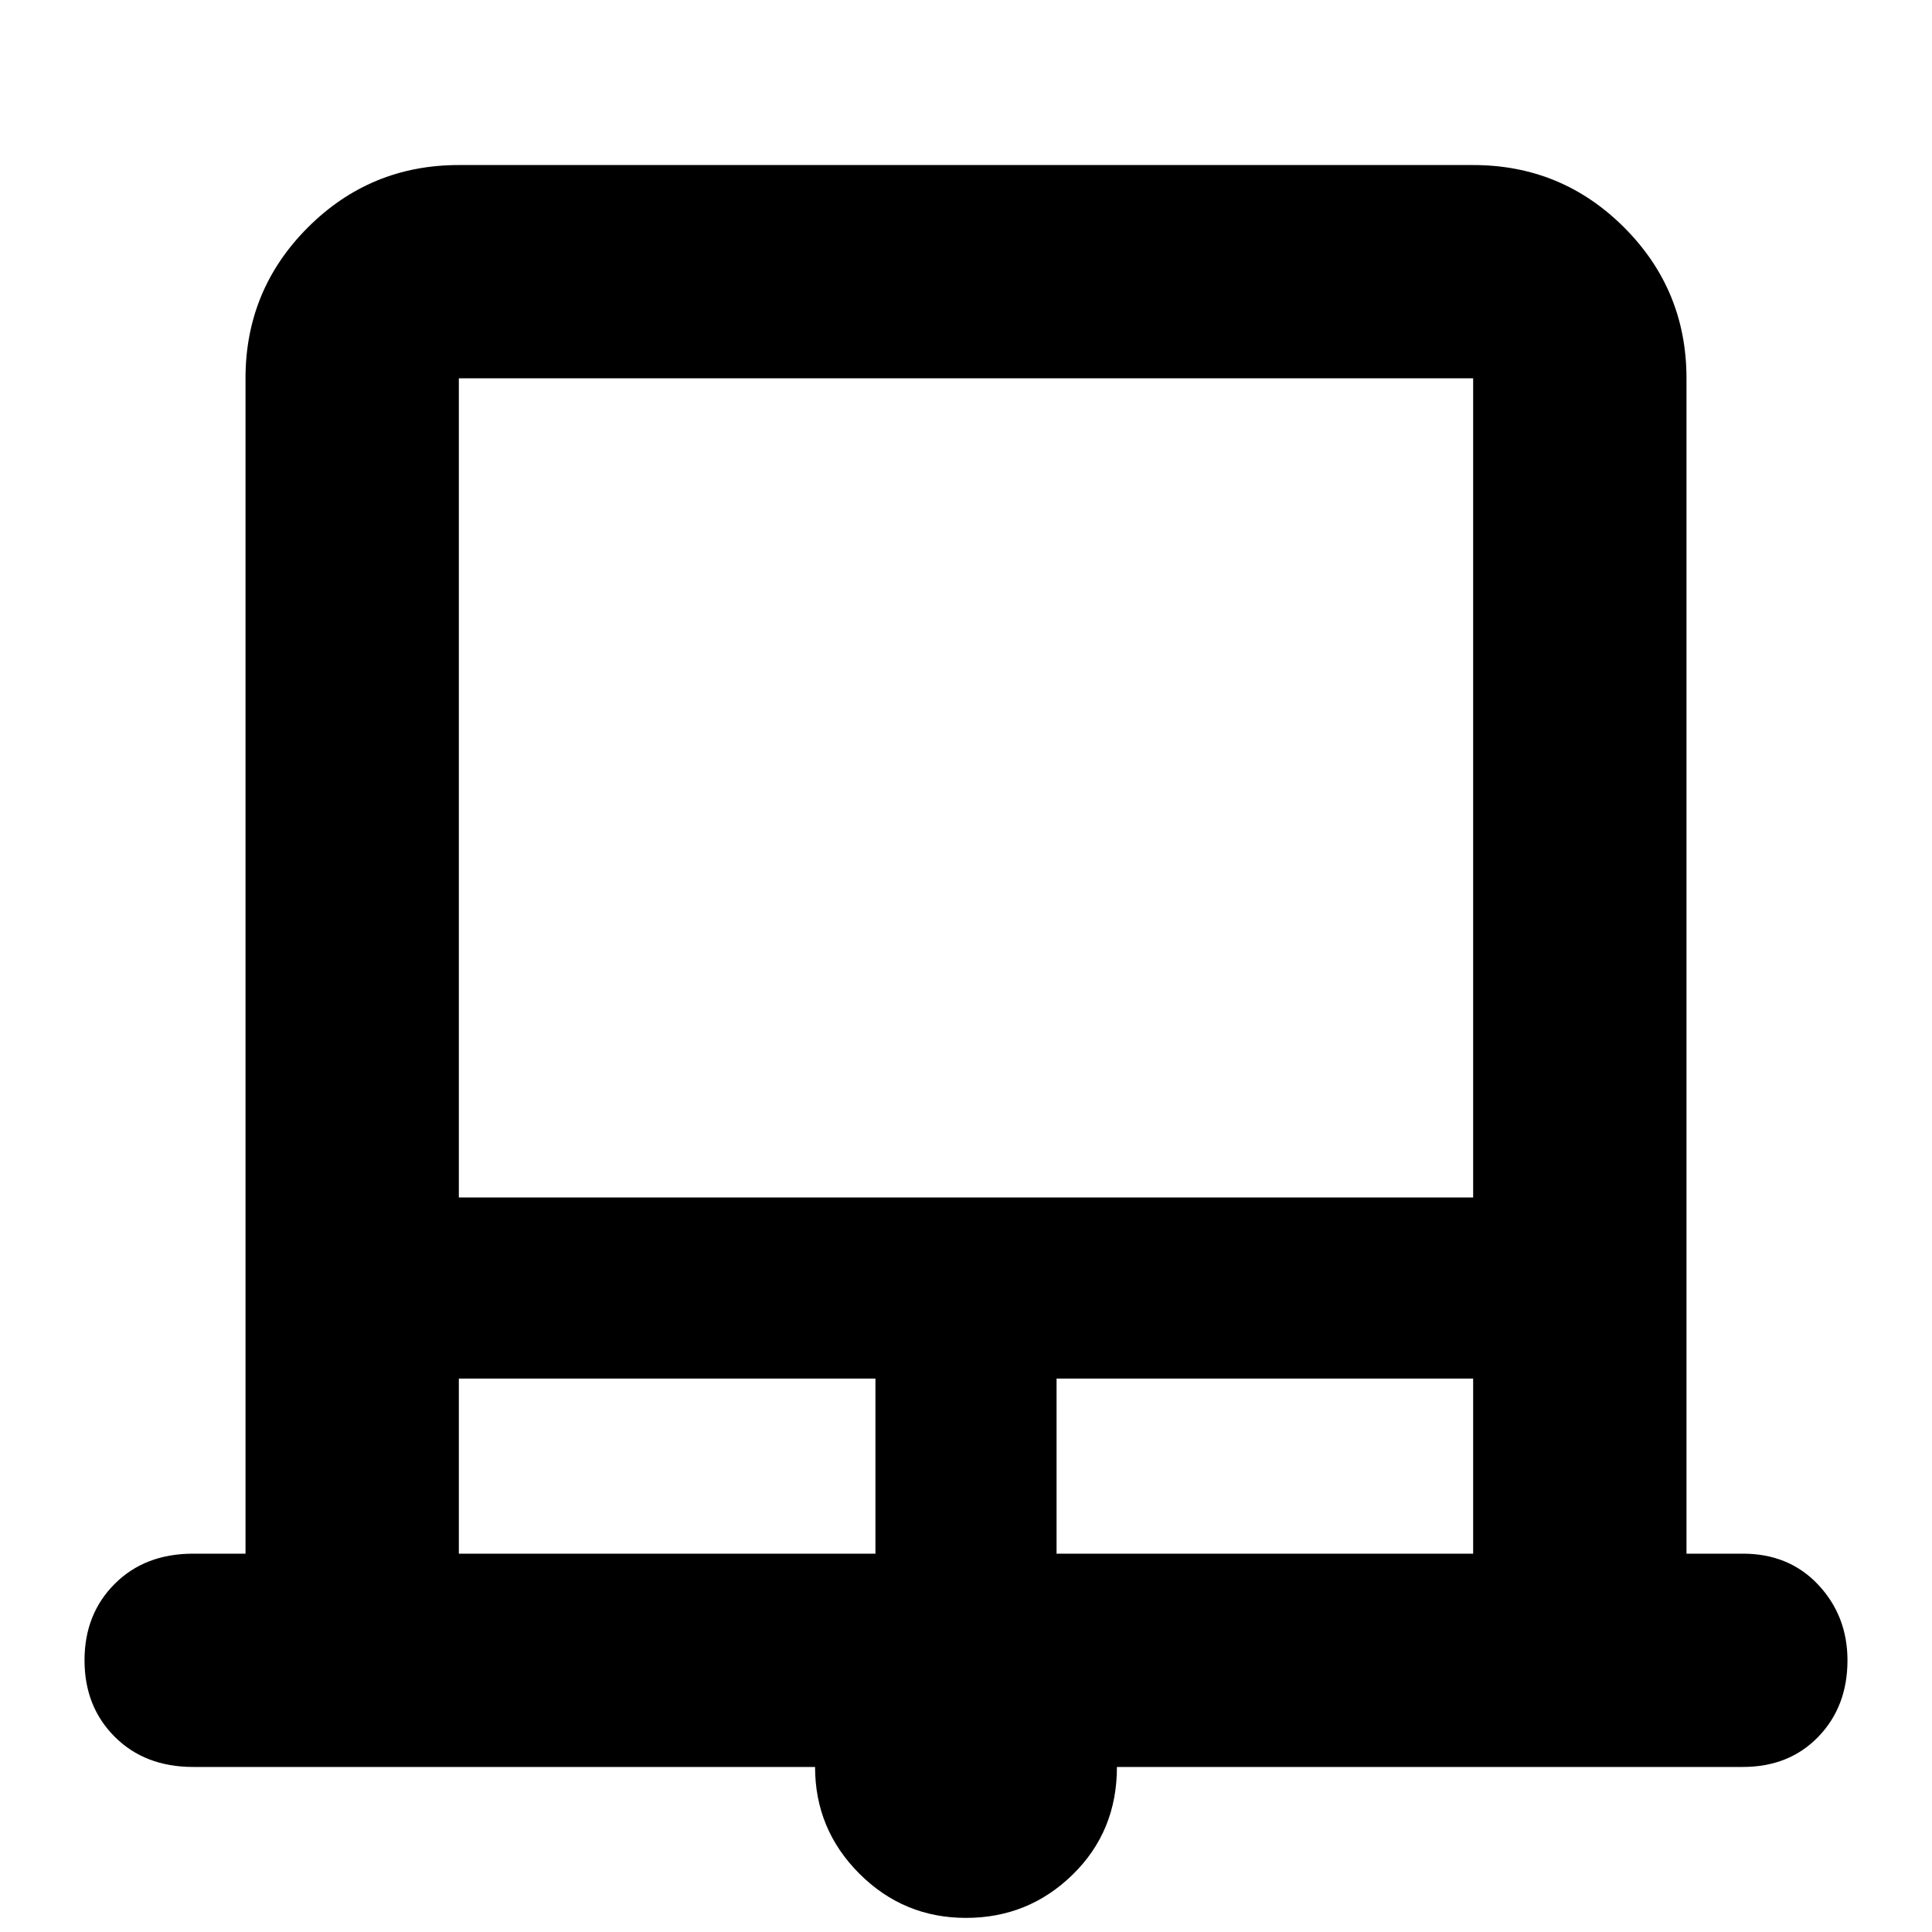 <svg xmlns="http://www.w3.org/2000/svg" height="40" width="40"><path d="M20 39.708q-1.292 0-2.208-.916-.917-.917-.917-2.209H4q-1 0-1.625-.625t-.625-1.583q0-.958.625-1.583T4 32.167h1.083V7.833q0-1.833 1.292-3.125Q7.667 3.417 9.5 3.417h21q1.833 0 3.125 1.291Q34.917 6 34.917 7.833v24.334h1.166q.959 0 1.563.645.604.646.604 1.563 0 .958-.604 1.583t-1.563.625H23.125q0 1.334-.917 2.229-.916.896-2.208.896ZM9.5 24.792h21V7.833h-21Zm0 7.375h8.625v-3.625H9.5Zm12.375 0H30.5v-3.625h-8.625ZM9.5 7.833h21-21Z"/></svg>